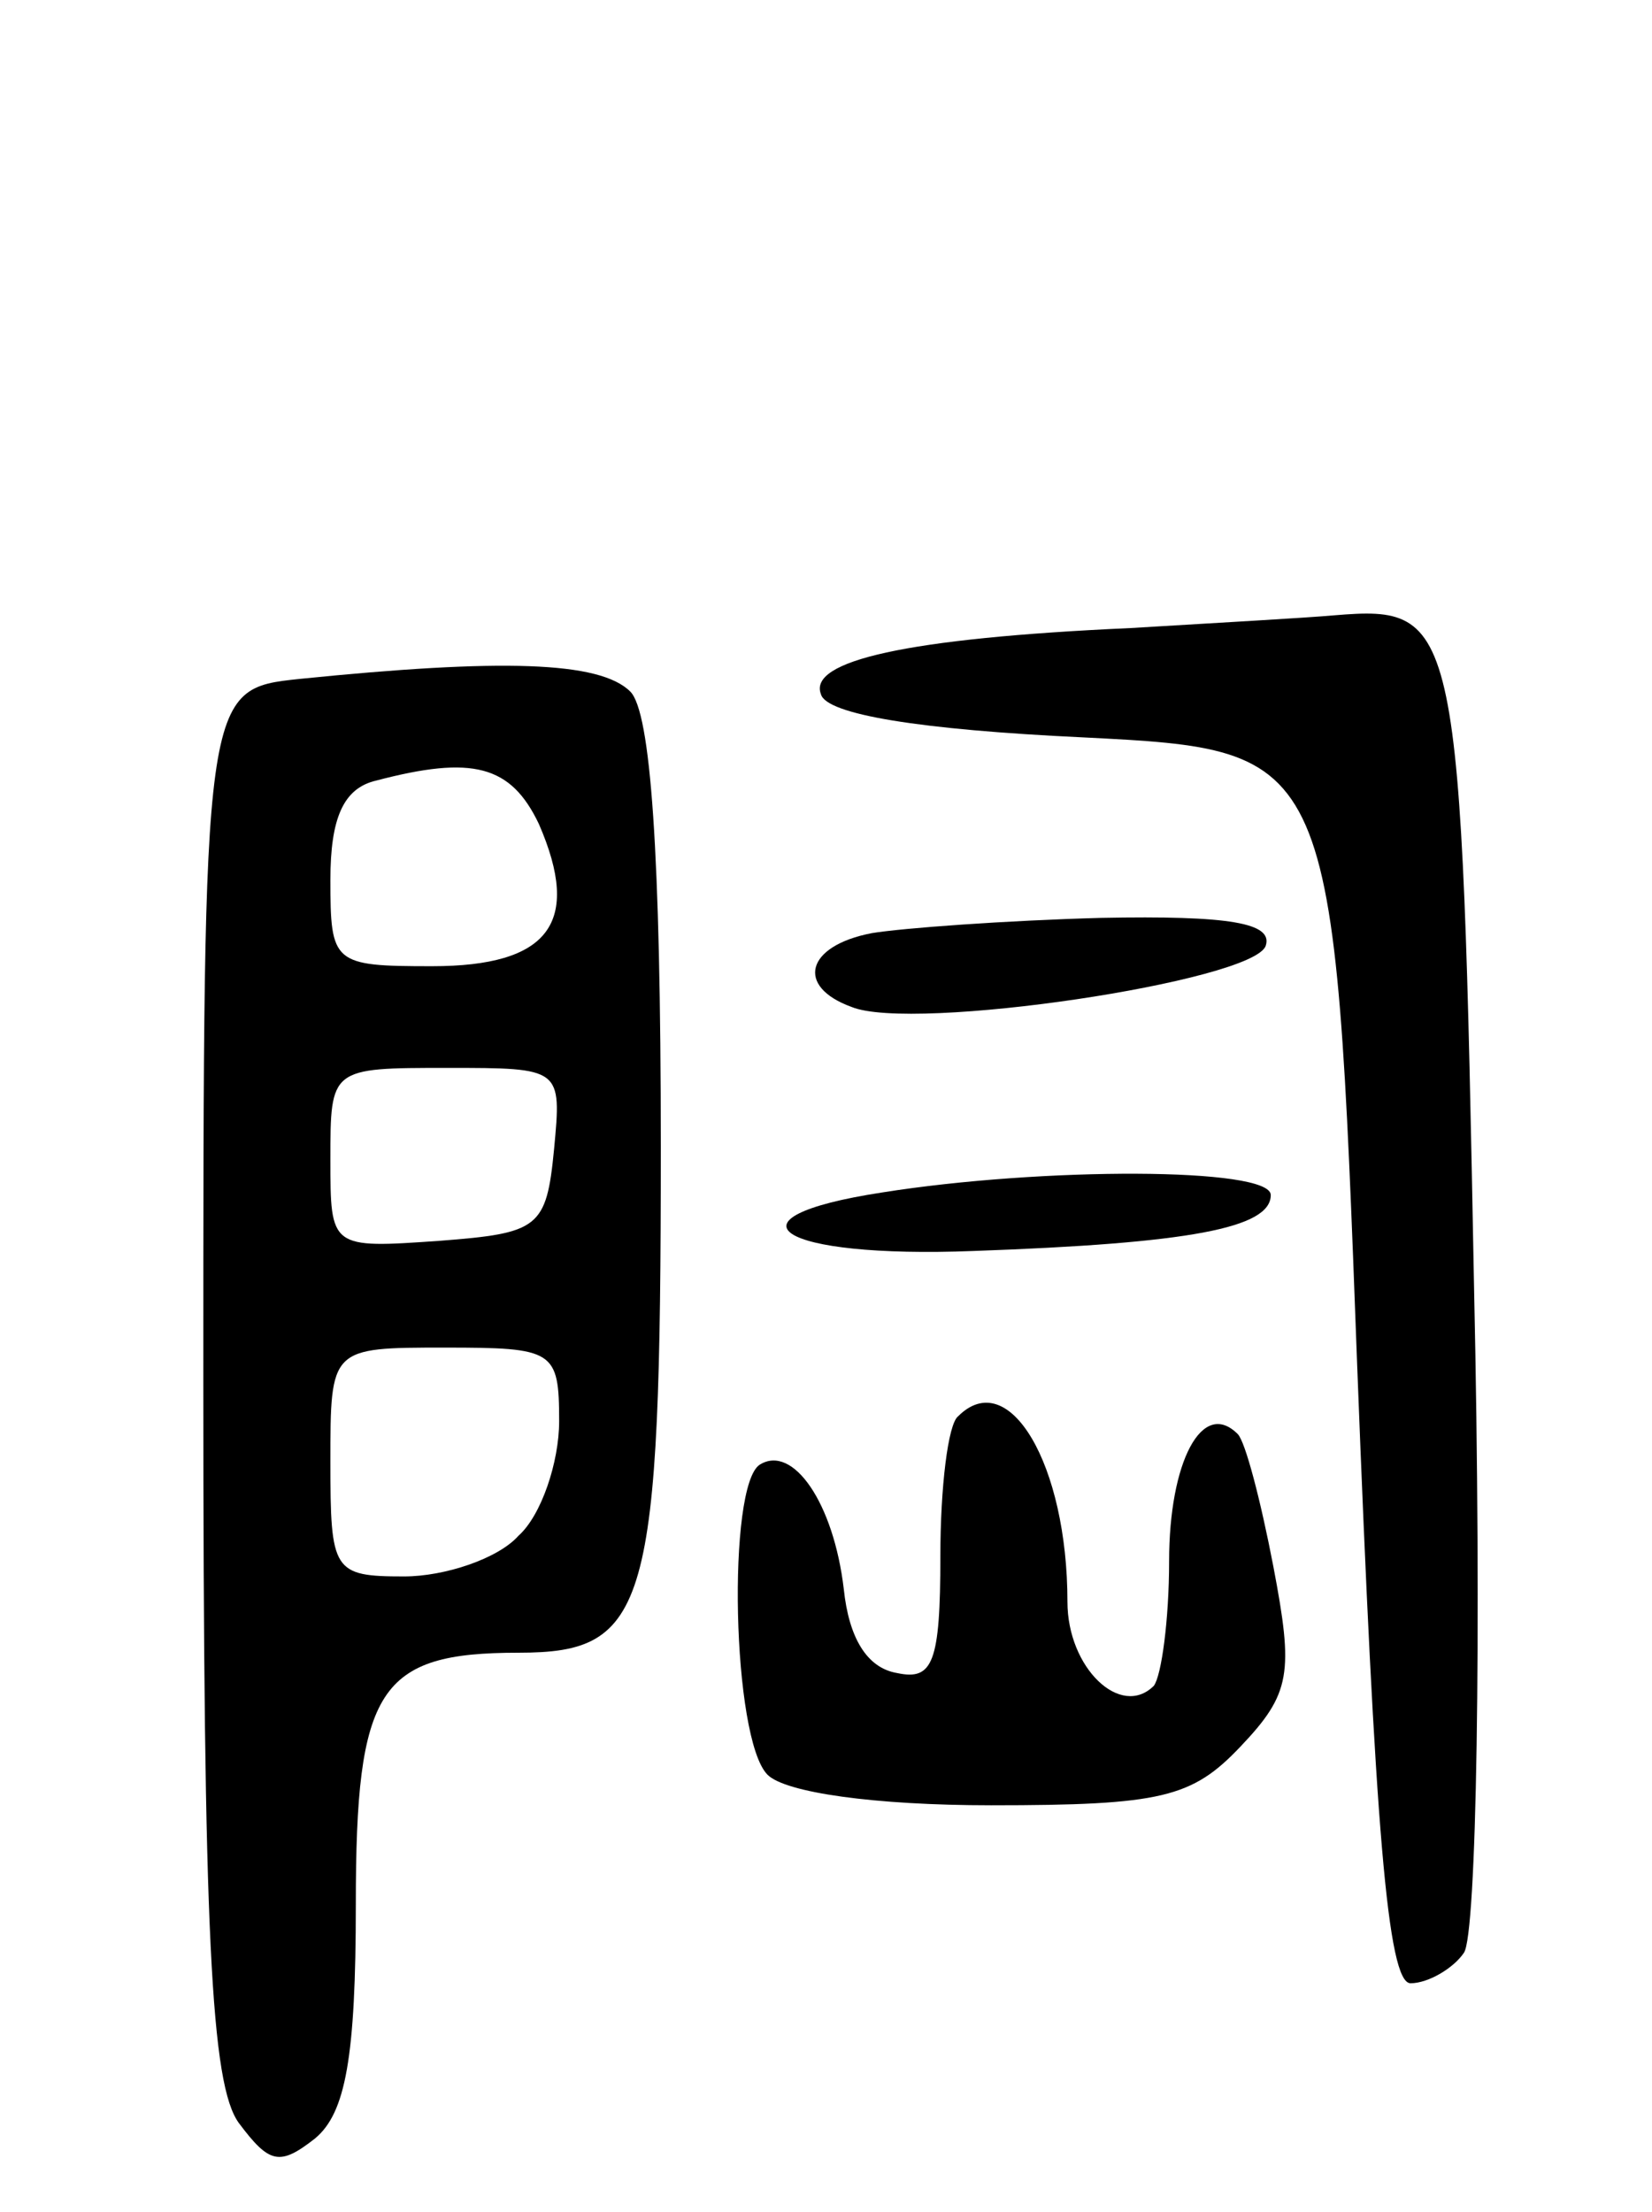 <svg version="1.0" xmlns="http://www.w3.org/2000/svg"
 width="65pt" height="87pt" viewBox="0 0 65 87"
 preserveAspectRatio="xMidYMid meet">
<g transform="translate(0,87) scale(0.1,-0.1)"
fill="#000000" stroke="none">
<path d="M445 623 c-89 -4 -127 -13 -122 -26 2 -8 39 -14 103 -17 99 -5 99 -5
108 -247 7 -182 12 -243 21 -243 7 0 17 6 21 12 5 7 7 124 4 261 -5 264 -6
269 -55 265 -11 -1 -47 -3 -80 -5z"/>
<path d="M118 603 c-38 -4 -38 -4 -38 -277 0 -217 3 -276 14 -291 12 -16 16
-17 30 -6 12 10 16 32 16 92 0 85 9 99 64 99 51 0 56 17 56 199 0 116 -4 171
-12 179 -12 12 -51 13 -130 5z m94 -57 c17 -39 4 -56 -42 -56 -39 0 -40 1 -40
34 0 24 5 36 18 39 38 10 53 6 64 -17z m6 -128 c-3 -31 -6 -33 -45 -36 -43 -3
-43 -3 -43 32 0 36 0 36 46 36 45 0 45 0 42 -32z m2 -107 c0 -16 -7 -37 -16
-45 -8 -9 -29 -16 -45 -16 -28 0 -29 2 -29 45 0 45 0 45 45 45 43 0 45 -1 45
-29z"/>
<path d="M343 503 c-26 -5 -30 -21 -8 -29 24 -10 158 10 163 24 3 9 -14 12
-65 11 -37 -1 -78 -4 -90 -6z"/>
<path d="M347 401 c-65 -10 -41 -26 36 -23 85 3 117 9 117 22 0 11 -90 11
-153 1z"/>
<path d="M377 313 c-4 -3 -7 -28 -7 -55 0 -42 -3 -49 -17 -46 -12 2 -19 14
-21 33 -4 34 -20 57 -33 49 -13 -8 -11 -108 3 -122 7 -7 42 -12 88 -12 67 0
79 3 98 23 20 21 21 29 13 71 -5 26 -11 49 -14 52 -14 14 -27 -11 -27 -50 0
-23 -3 -45 -6 -49 -13 -13 -34 7 -34 33 0 54 -23 93 -43 73z"/>
</g>
</svg>
